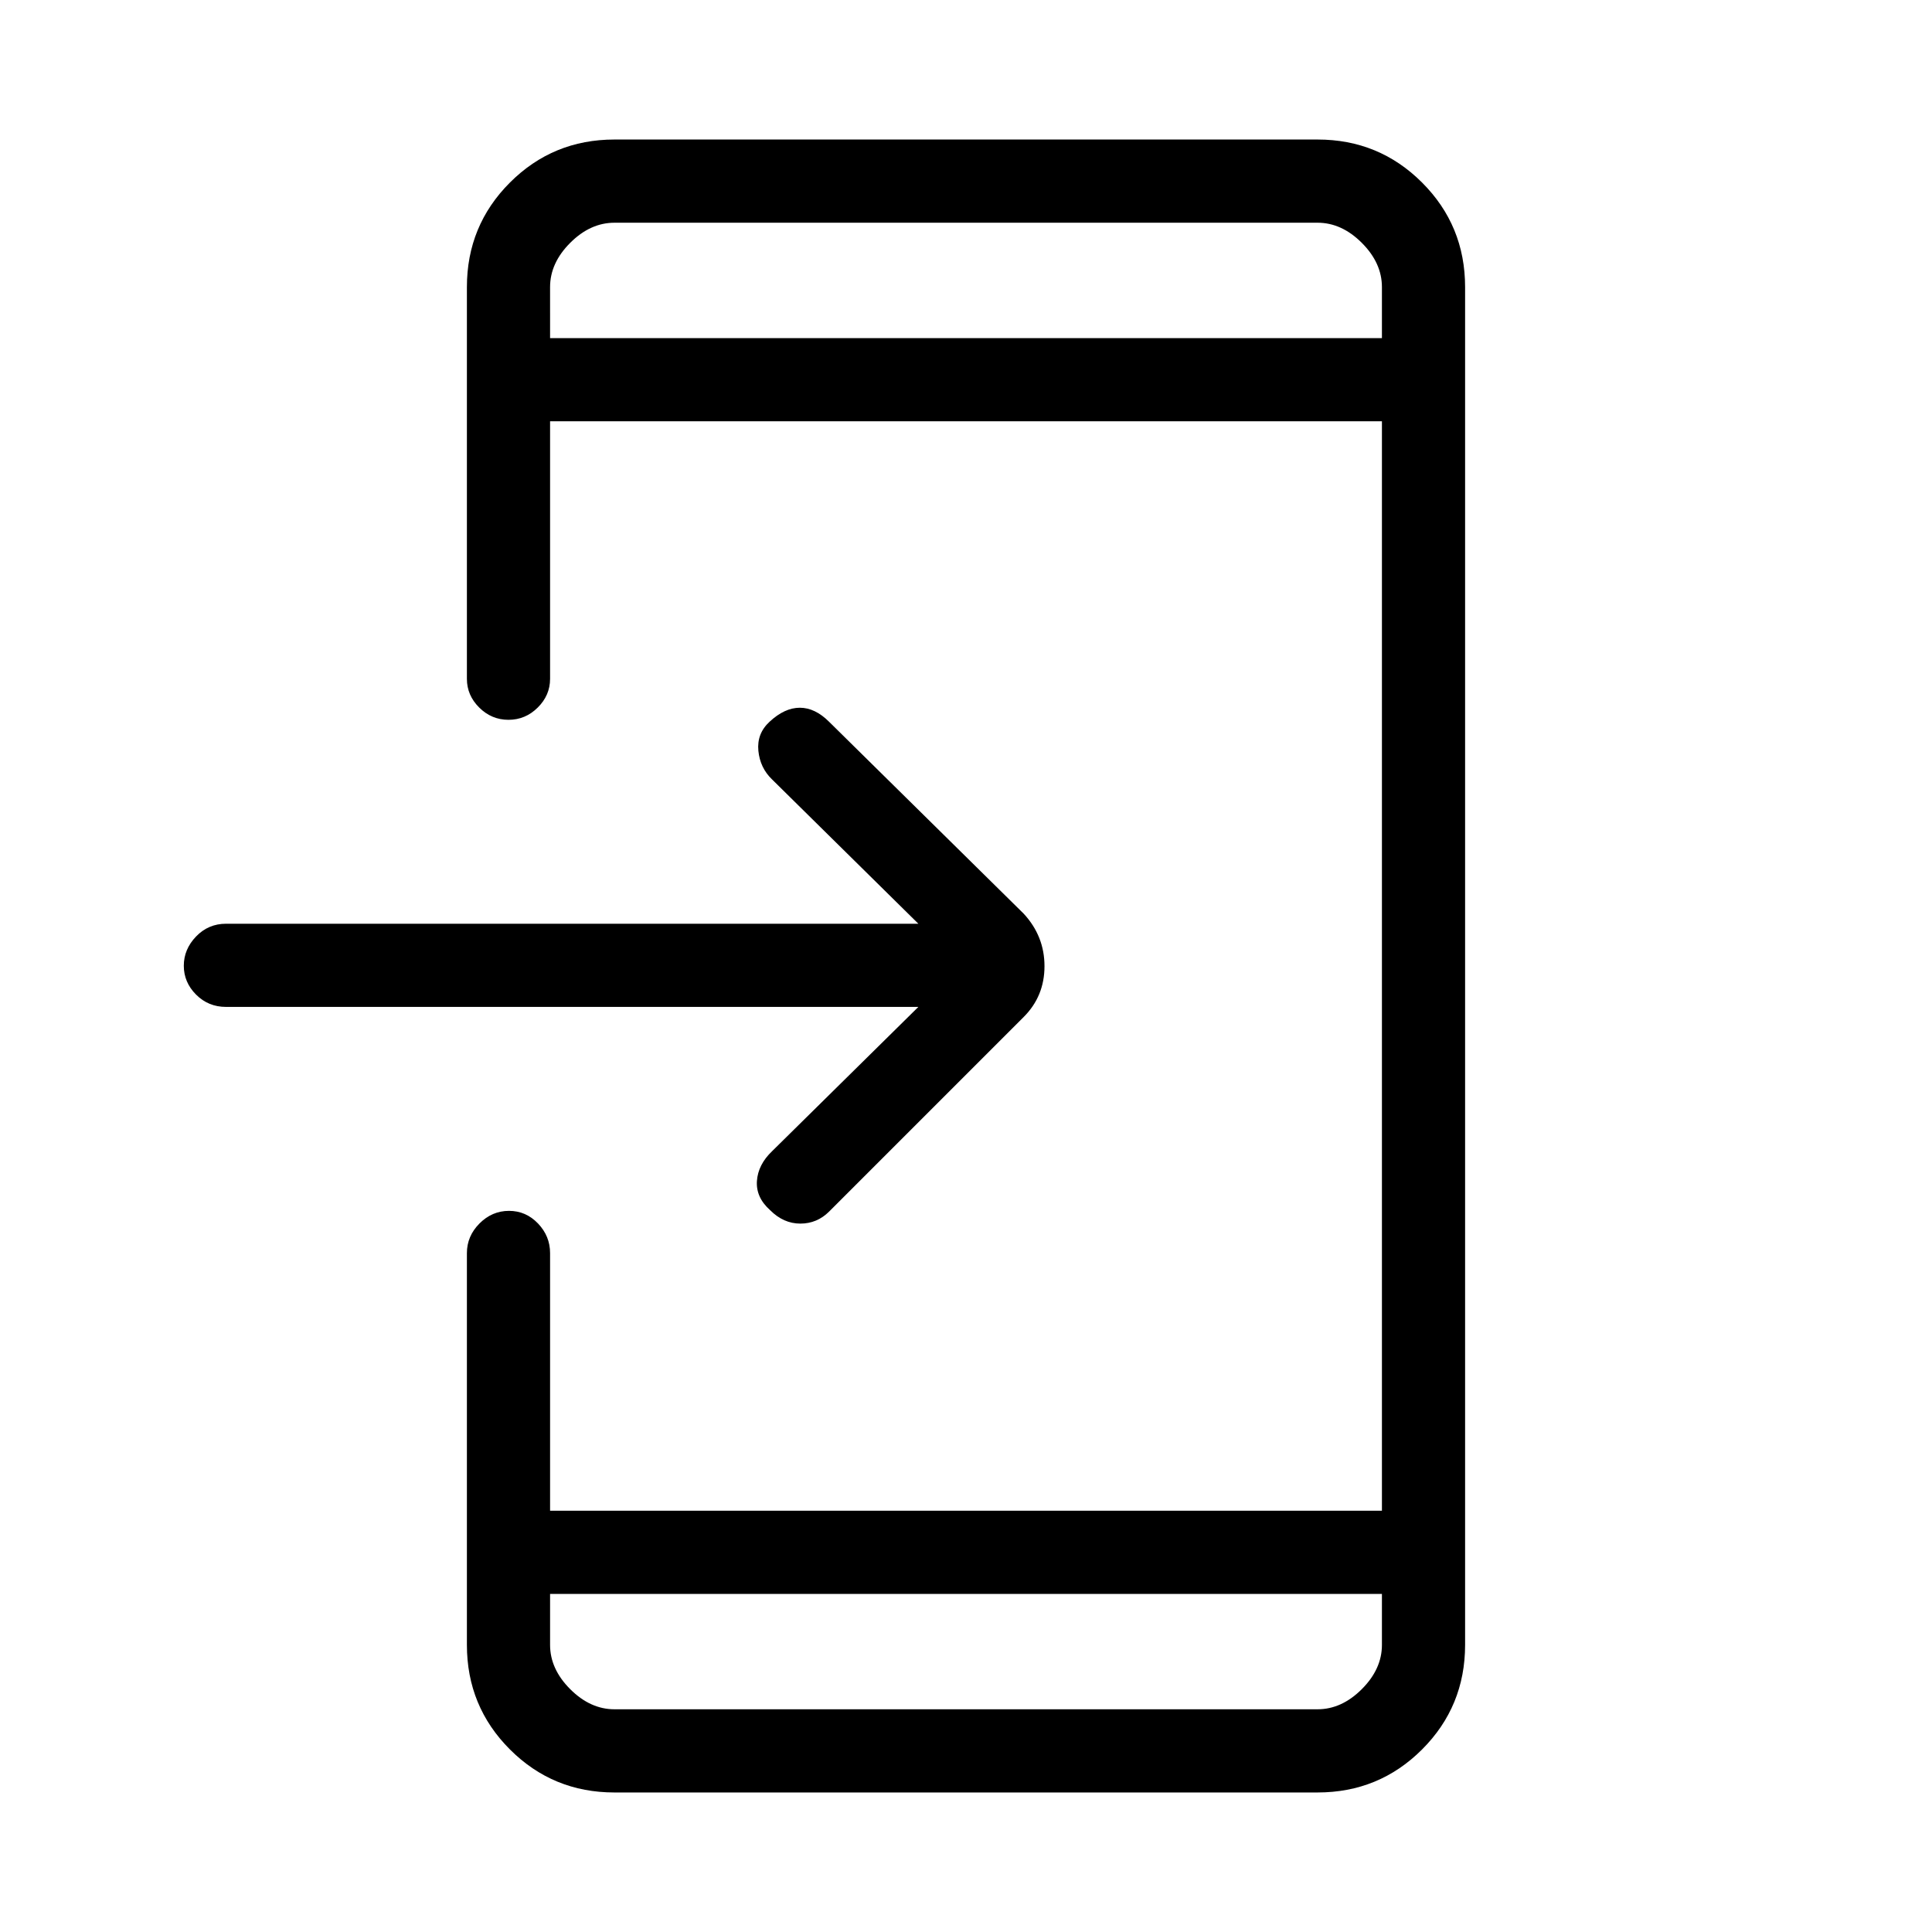 <svg xmlns="http://www.w3.org/2000/svg" height="40" viewBox="0 -960 960 960" width="40"><path d="M305.33-69.33q-30.57 0-51.95-21.38Q232-112.09 232-142.67v-194.66q0-8.45 6.25-14.73 6.25-6.27 14.67-6.27 8.41 0 14.41 6.27 6 6.28 6 14.73v128h413.34v-541.34H273.33v128q0 8.17-6.13 14.25-6.12 6.09-14.54 6.09-8.41 0-14.54-6.09-6.12-6.08-6.12-14.25v-194.66q0-30.58 21.38-51.96 21.38-21.38 51.95-21.38h349.34q30.57 0 51.95 21.38Q728-847.91 728-817.33v674.66q0 30.58-21.38 51.96-21.38 21.38-51.95 21.38H305.33Zm-32-98.67v25.33q0 12 10 22t22 10h349.34q12 0 22-10t10-22V-168H273.33Zm183-291.67h-344q-8.81 0-14.9-6.11-6.1-6.12-6.1-14.34 0-8.21 6.1-14.55 6.09-6.33 14.9-6.33h344l-72.66-71.67q-6-5.75-6.84-14.27-.83-8.53 5.55-14.42 7.48-6.97 15.05-6.97t14.57 7L508.67-506Q519-494.82 519-479.91t-10.33 25.24L412-358q-6 6-14.33 6-8.34 0-15-6.67-7.11-6.33-6.56-14.5.56-8.16 7.56-14.83l72.66-71.67ZM273.33-792h413.34v-25.33q0-12-10-22t-22-10H305.33q-12 0-22 10t-10 22V-792Zm0 0v-57.33V-792Zm0 624v57.33V-168Z"/></svg>